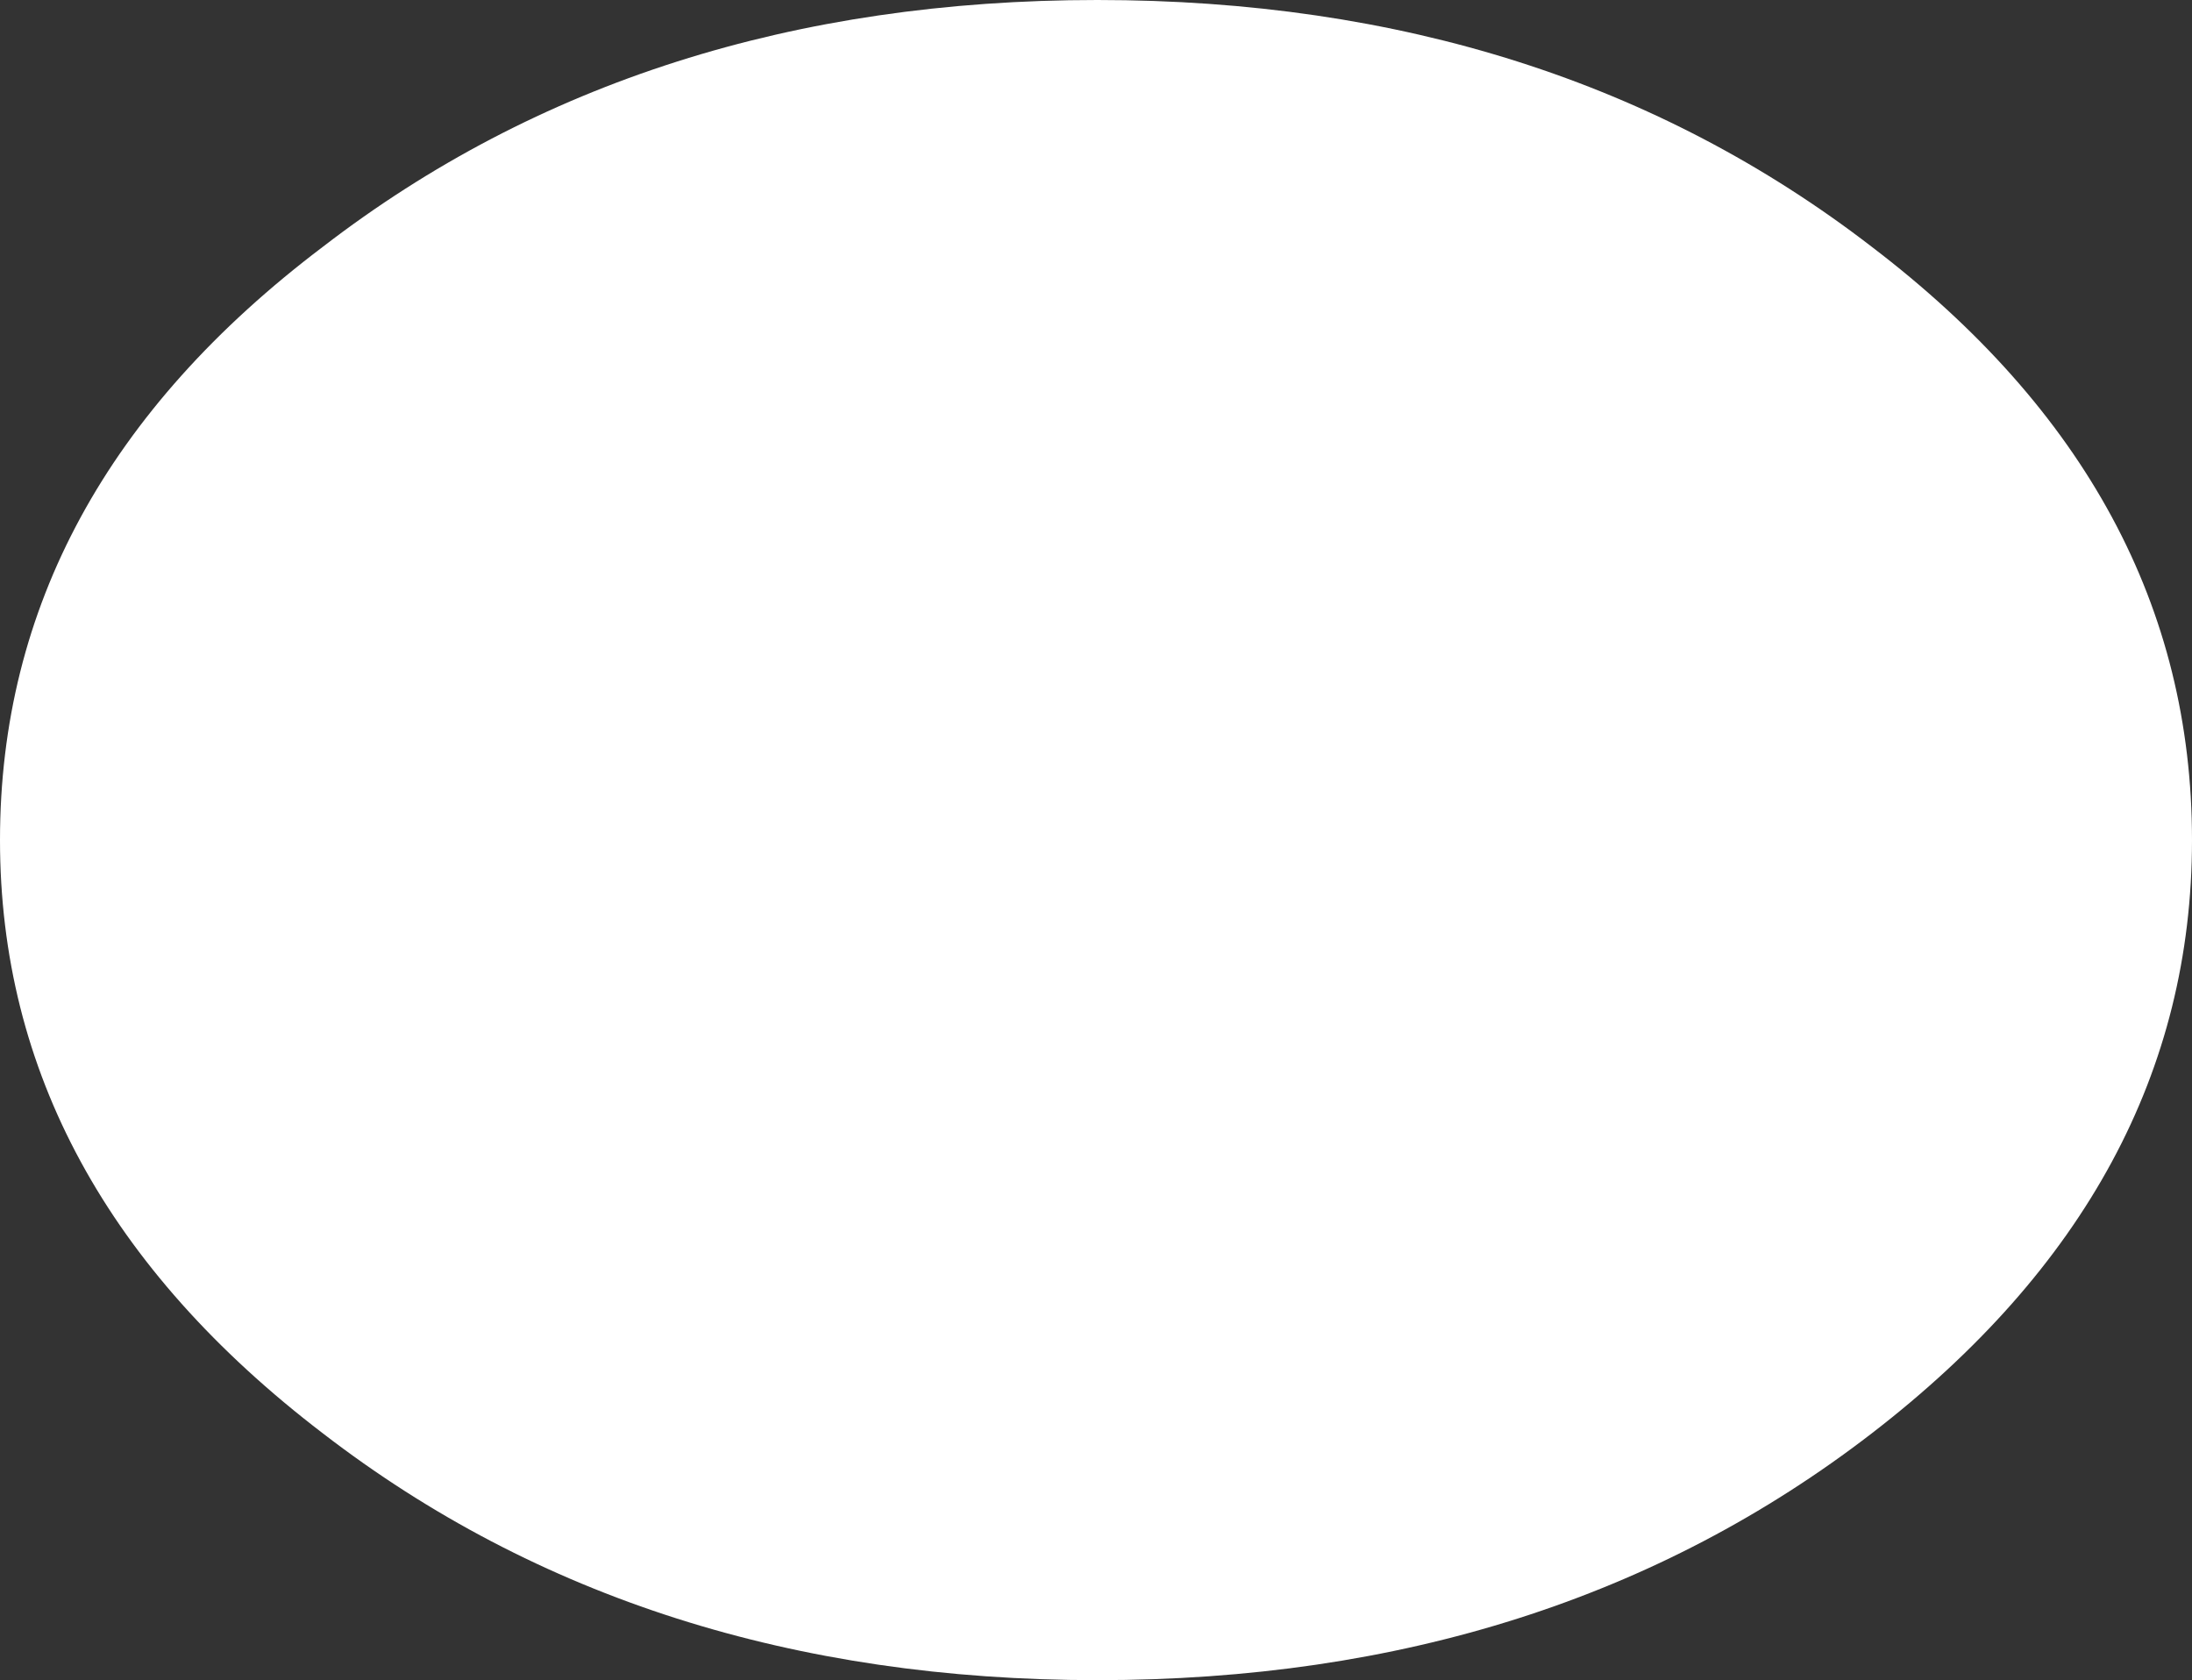 <?xml version="1.0" encoding="UTF-8" standalone="no"?>
<svg xmlns:xlink="http://www.w3.org/1999/xlink" height="32.0px" width="41.75px" xmlns="http://www.w3.org/2000/svg">
  <rect width="100%" height="100%" fill="#333333" stroke="none"/>
  <g transform="matrix(1.0, 0.0, 0.0, 1.0, 25.3, -15.05)">
    <path d="M-25.3 31.05 Q-25.3 37.65 -19.15 42.35 -13.05 47.05 -4.4 47.05 4.25 47.05 10.35 42.35 16.45 37.65 16.45 31.05 16.45 24.4 10.35 19.75 4.25 15.05 -4.4 15.05 -13.05 15.05 -19.15 19.75 -25.3 24.4 -25.3 31.05" fill="#ffffff" fill-rule="evenodd" stroke="none"/>
  </g>
</svg>
